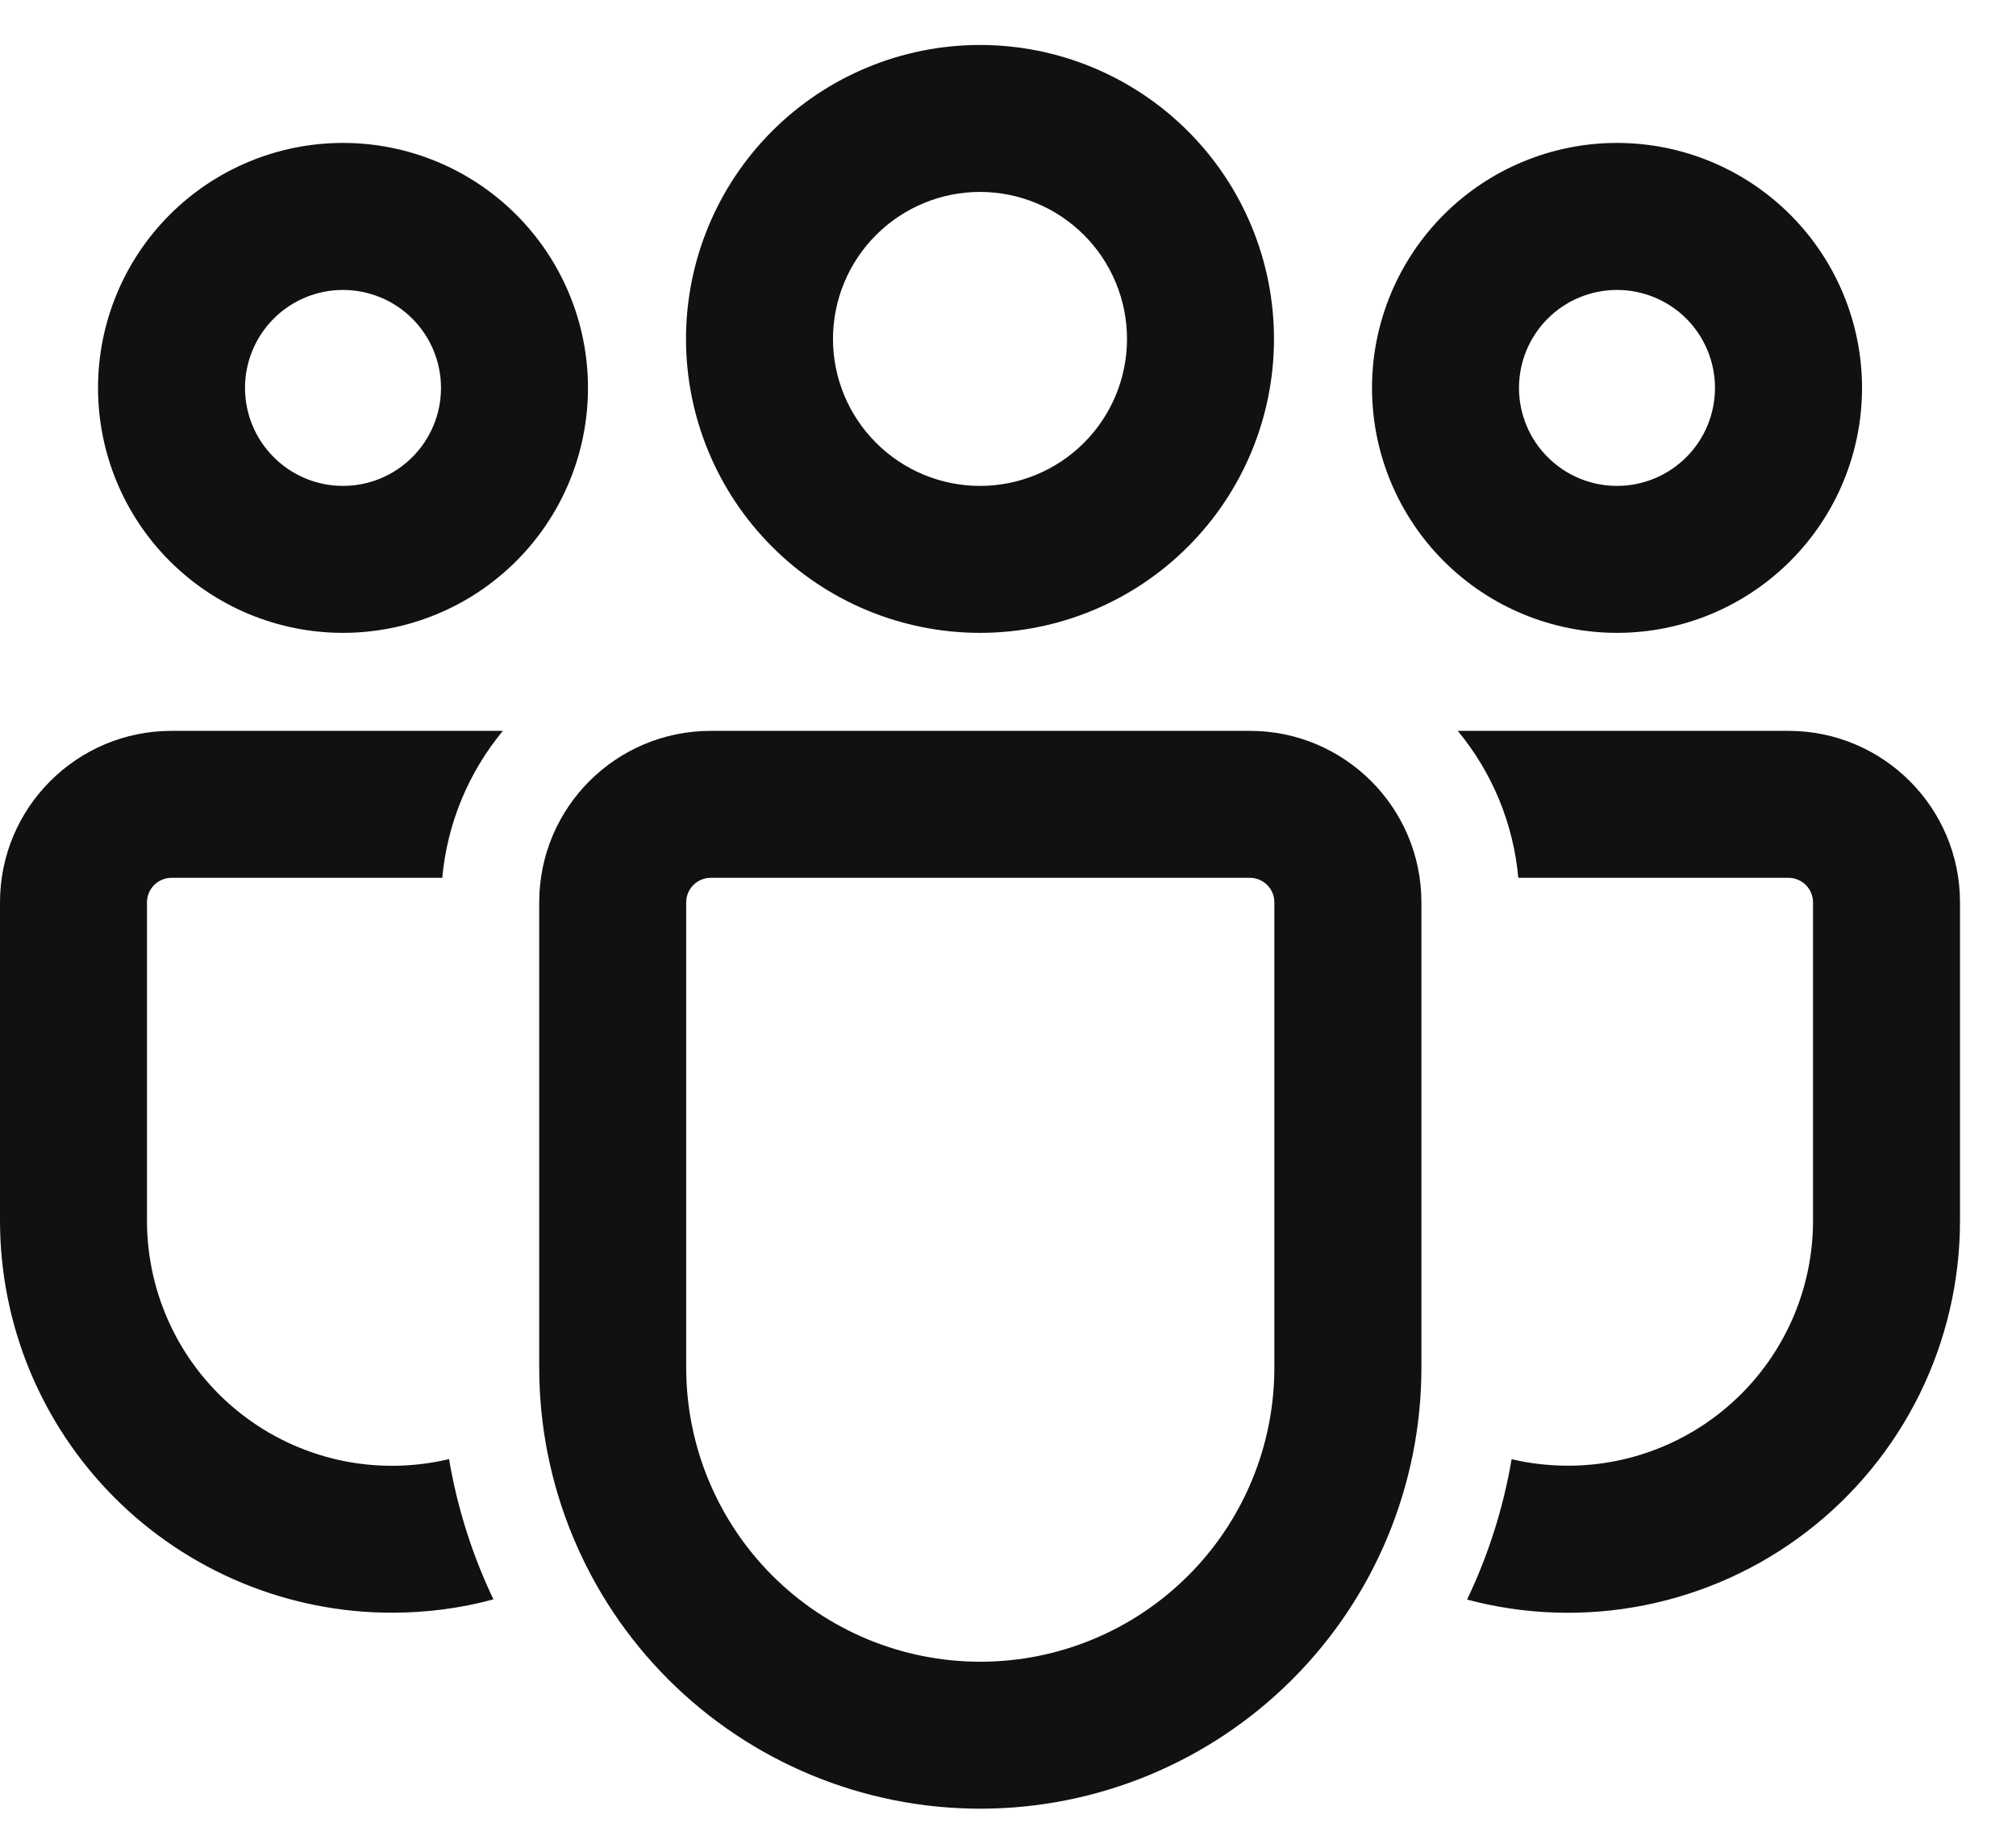 <svg width="32" height="29" viewBox="0 0 32 29" fill="none" xmlns="http://www.w3.org/2000/svg">
<path d="M19.84 11.603C21.342 11.603 22.562 12.822 22.562 14.325V21.712C22.562 23.569 21.824 25.35 20.511 26.663C19.198 27.976 17.417 28.714 15.56 28.714C13.703 28.714 11.922 27.976 10.609 26.663C9.296 25.35 8.559 23.569 8.559 21.712V14.325C8.559 12.822 9.777 11.603 11.281 11.603H19.84ZM19.84 13.936H11.281C11.178 13.936 11.079 13.977 11.006 14.05C10.933 14.123 10.892 14.222 10.892 14.325V21.712C10.892 22.95 11.384 24.138 12.259 25.013C13.135 25.889 14.322 26.381 15.56 26.381C16.798 26.381 17.986 25.889 18.861 25.013C19.737 24.138 20.228 22.95 20.228 21.712V14.325C20.228 14.222 20.188 14.123 20.114 14.05C20.042 13.977 19.943 13.936 19.84 13.936ZM2.722 11.603H7.982C7.433 12.266 7.098 13.079 7.02 13.936H2.722C2.619 13.936 2.52 13.977 2.447 14.05C2.374 14.123 2.333 14.222 2.333 14.325V19.379C2.333 19.967 2.466 20.547 2.722 21.076C2.978 21.605 3.351 22.07 3.813 22.434C4.274 22.798 4.812 23.053 5.386 23.18C5.96 23.306 6.556 23.3 7.128 23.164C7.26 23.948 7.501 24.696 7.832 25.391C7.318 25.531 6.781 25.602 6.222 25.603C5.405 25.603 4.596 25.442 3.841 25.129C3.086 24.816 2.4 24.358 1.822 23.78C1.244 23.202 0.786 22.516 0.473 21.761C0.161 21.006 -0 20.196 1.94462e-07 19.379V14.325C1.94462e-07 12.822 1.22 11.603 2.722 11.603ZM23.139 11.603H28.389C29.892 11.603 31.111 12.822 31.111 14.325V19.381C31.111 20.334 30.892 21.275 30.471 22.131C30.049 22.987 29.437 23.734 28.681 24.315C27.924 24.897 27.045 25.296 26.109 25.483C25.174 25.67 24.208 25.64 23.287 25.394C23.62 24.697 23.861 23.949 23.994 23.165C24.282 23.234 24.58 23.268 24.889 23.269C25.92 23.269 26.909 22.86 27.639 22.13C28.368 21.401 28.778 20.412 28.778 19.381V14.325C28.778 14.222 28.737 14.123 28.664 14.05C28.591 13.977 28.492 13.936 28.389 13.936H24.1C24.023 13.079 23.688 12.266 23.139 11.603ZM15.556 0.714C16.793 0.714 17.98 1.206 18.855 2.081C19.731 2.956 20.222 4.143 20.222 5.381C20.222 6.618 19.731 7.805 18.855 8.68C17.98 9.556 16.793 10.047 15.556 10.047C14.318 10.047 13.131 9.556 12.256 8.68C11.381 7.805 10.889 6.618 10.889 5.381C10.889 4.143 11.381 2.956 12.256 2.081C13.131 1.206 14.318 0.714 15.556 0.714ZM25.667 2.269C26.698 2.269 27.687 2.679 28.416 3.408C29.146 4.138 29.556 5.127 29.556 6.158C29.556 7.19 29.146 8.179 28.416 8.908C27.687 9.637 26.698 10.047 25.667 10.047C24.635 10.047 23.646 9.637 22.917 8.908C22.188 8.179 21.778 7.19 21.778 6.158C21.778 5.127 22.188 4.138 22.917 3.408C23.646 2.679 24.635 2.269 25.667 2.269ZM5.444 2.269C6.476 2.269 7.465 2.679 8.194 3.408C8.924 4.138 9.333 5.127 9.333 6.158C9.333 7.19 8.924 8.179 8.194 8.908C7.465 9.637 6.476 10.047 5.444 10.047C4.413 10.047 3.424 9.637 2.695 8.908C1.965 8.179 1.556 7.19 1.556 6.158C1.556 5.127 1.965 4.138 2.695 3.408C3.424 2.679 4.413 2.269 5.444 2.269ZM15.556 3.047C14.937 3.047 14.343 3.293 13.906 3.731C13.468 4.168 13.222 4.762 13.222 5.381C13.222 5.999 13.468 6.593 13.906 7.03C14.343 7.468 14.937 7.714 15.556 7.714C16.174 7.714 16.768 7.468 17.206 7.03C17.643 6.593 17.889 5.999 17.889 5.381C17.889 4.762 17.643 4.168 17.206 3.731C16.768 3.293 16.174 3.047 15.556 3.047ZM25.667 4.603C25.254 4.603 24.858 4.767 24.567 5.058C24.275 5.35 24.111 5.746 24.111 6.158C24.111 6.571 24.275 6.967 24.567 7.258C24.858 7.55 25.254 7.714 25.667 7.714C26.079 7.714 26.475 7.55 26.767 7.258C27.058 6.967 27.222 6.571 27.222 6.158C27.222 5.746 27.058 5.35 26.767 5.058C26.475 4.767 26.079 4.603 25.667 4.603ZM5.444 4.603C5.032 4.603 4.636 4.767 4.345 5.058C4.053 5.35 3.889 5.746 3.889 6.158C3.889 6.571 4.053 6.967 4.345 7.258C4.636 7.55 5.032 7.714 5.444 7.714C5.857 7.714 6.253 7.55 6.544 7.258C6.836 6.967 7 6.571 7 6.158C7 5.746 6.836 5.35 6.544 5.058C6.253 4.767 5.857 4.603 5.444 4.603Z" fill="#111111"/>
</svg>
